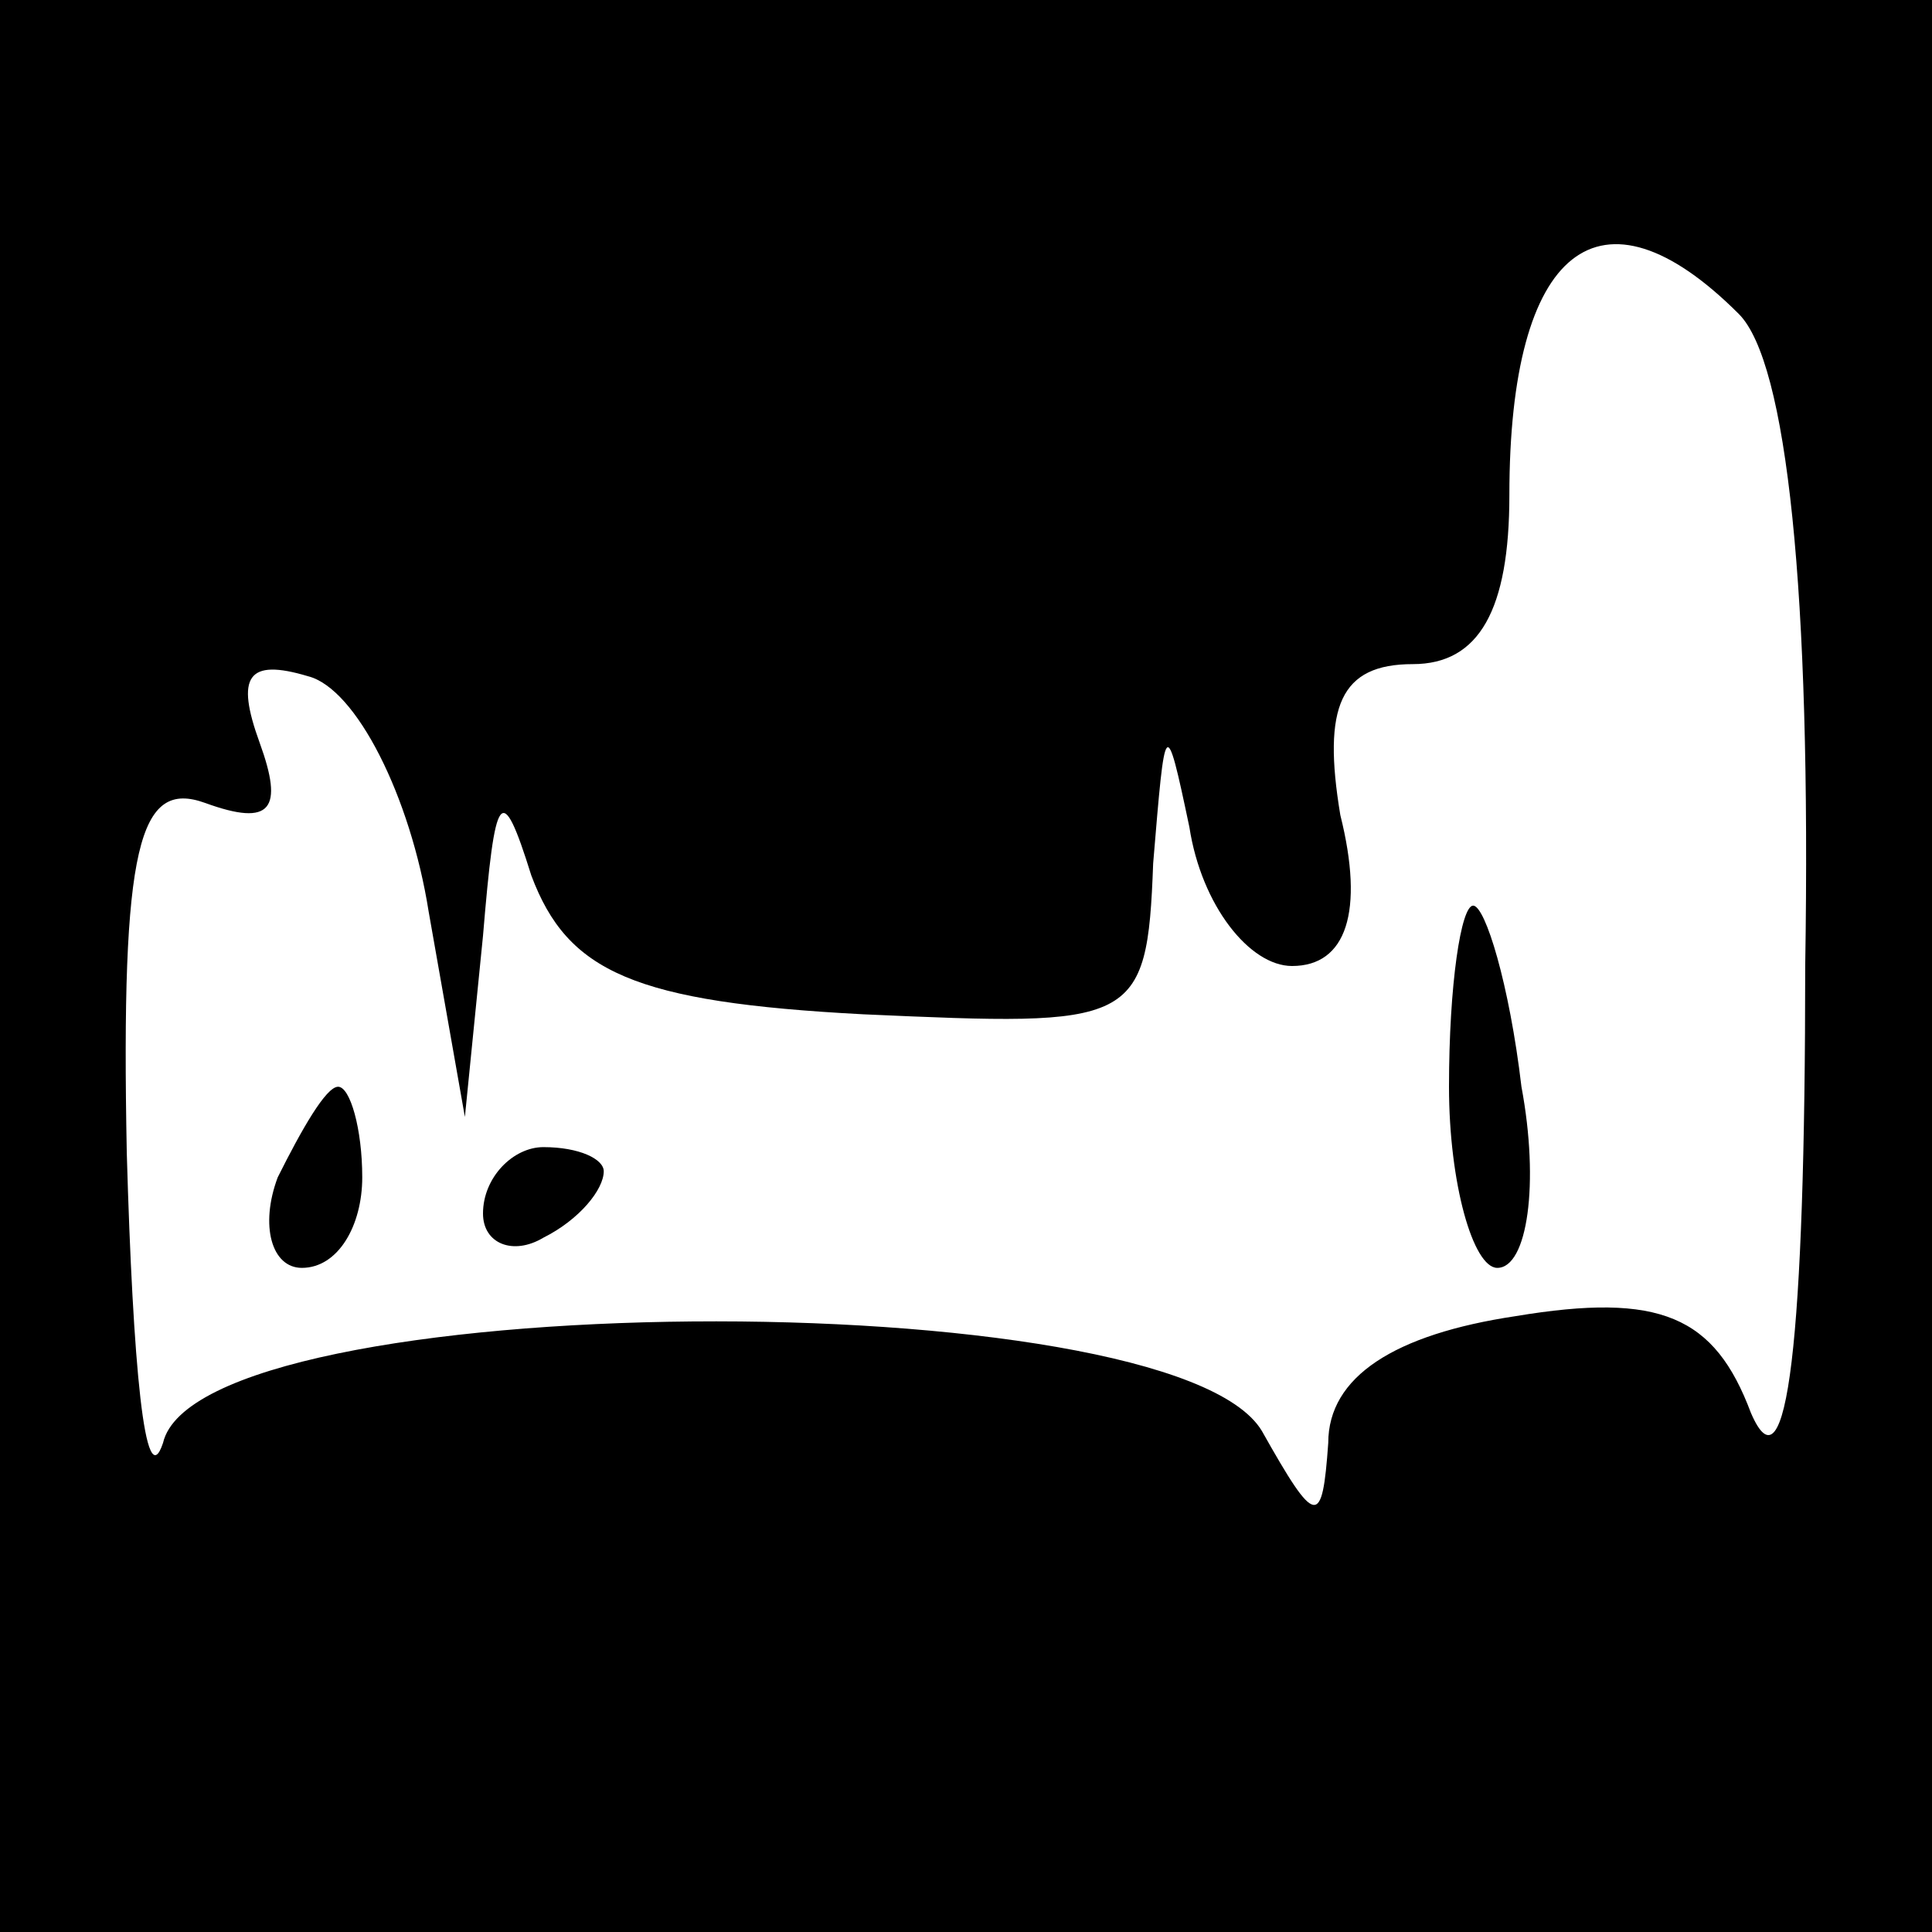 <?xml version="1.0" standalone="no"?>
<!DOCTYPE svg PUBLIC "-//W3C//DTD SVG 20010904//EN"
 "http://www.w3.org/TR/2001/REC-SVG-20010904/DTD/svg10.dtd">
<svg version="1.0" xmlns="http://www.w3.org/2000/svg"
 width="32pt" height="32pt" viewBox="0 0 32 32"
 preserveAspectRatio="xMidYMid meet">
<rect x="0" y="0" width="32" height="32" fill="#808080" stroke="none"/>
<g transform="translate(0,32) scale(0.1,-0.1)"
fill="#000000" stroke="none">
<path fill="#000000" stroke="none" d="M0 160 l0 -160 160 0 160 0 0 160 0
160 -160 0 -160 0 0 -160z"/>
<path fill="#ffffff" stroke="none" d="M288 268 c8 -8 12 -46 11 -108 0 -62
-3 -88 -9 -74 -6 16 -15 20 -39 16 -20 -3 -31 -10 -31 -21 -1 -14 -2 -14 -11
2 -15 25 -176 24 -182 -2 -3 -9 -5 13 -6 48 -1 51 2 62 13 58 11 -4 13 -1 9
10 -4 11 -2 14 8 11 8 -2 17 -20 20 -39 l6 -34 3 30 c2 24 3 26 8 10 6 -16 17
-21 55 -23 45 -2 47 -2 48 25 2 24 2 25 6 6 2 -13 10 -23 17 -23 9 0 12 9 8
25 -3 18 0 25 12 25 11 0 16 9 16 28 0 41 15 53 38 30z"/>
<path fill="#000000" stroke="none" d="M240 140 c0 -16 4 -30 8 -30 5 0 7 14
4 30 -2 17 -6 30 -8 30 -2 0 -4 -13 -4 -30z"/>
<path fill="#000000" stroke="none" d="M46 125 c-3 -8 -1 -15 4 -15 6 0 10 7
10 15 0 8 -2 15 -4 15 -2 0 -6 -7 -10 -15z"/>
<path fill="#000000" stroke="none" d="M80 119 c0 -5 5 -7 10 -4 6 3 10 8 10
11 0 2 -4 4 -10 4 -5 0 -10 -5 -10 -11z"/>
</g>
</svg>
